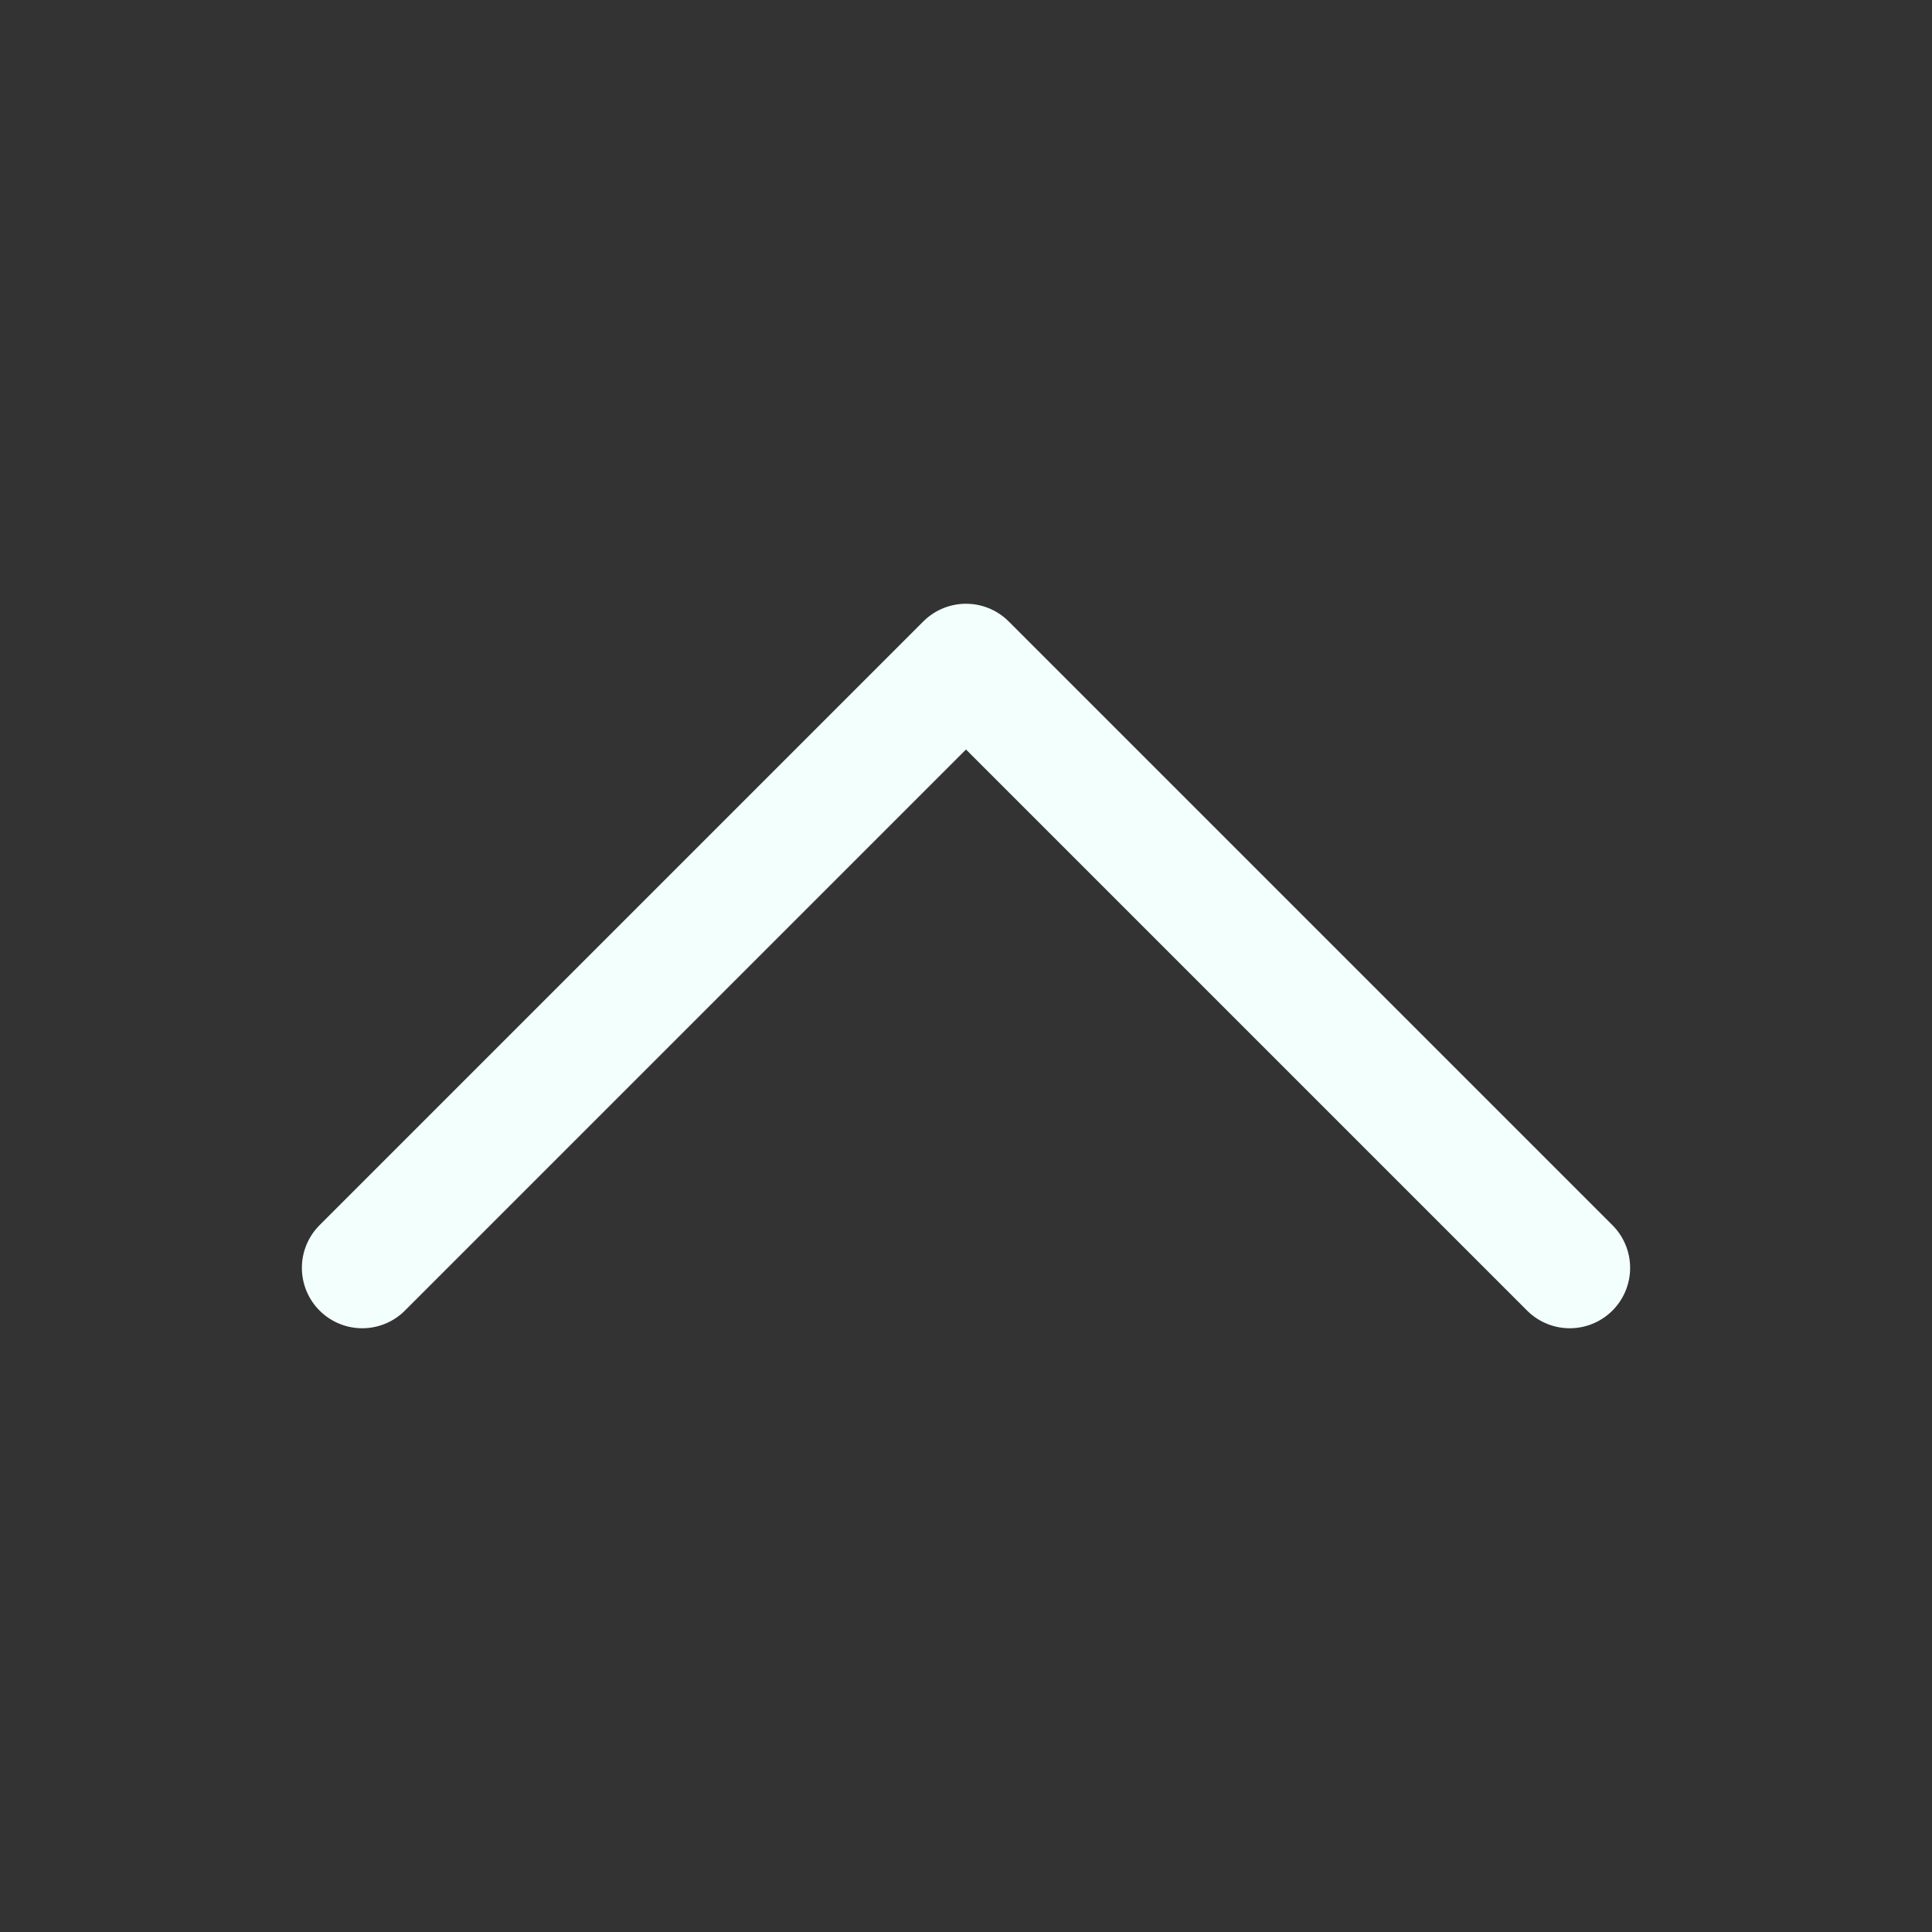 
<svg xmlns="http://www.w3.org/2000/svg" fill="none" viewBox="0 0 24 24" stroke-width="1.5" stroke="#F3FFFC" class="w-6 h-6">
  <rect x="0" y="0" width="24" height="24" fill="#333333" stroke="none"/>
  <path stroke-linecap="round" stroke-linejoin="round" d="M4.5 15.75l7.5-7.5 7.5 7.5" />
</svg>
